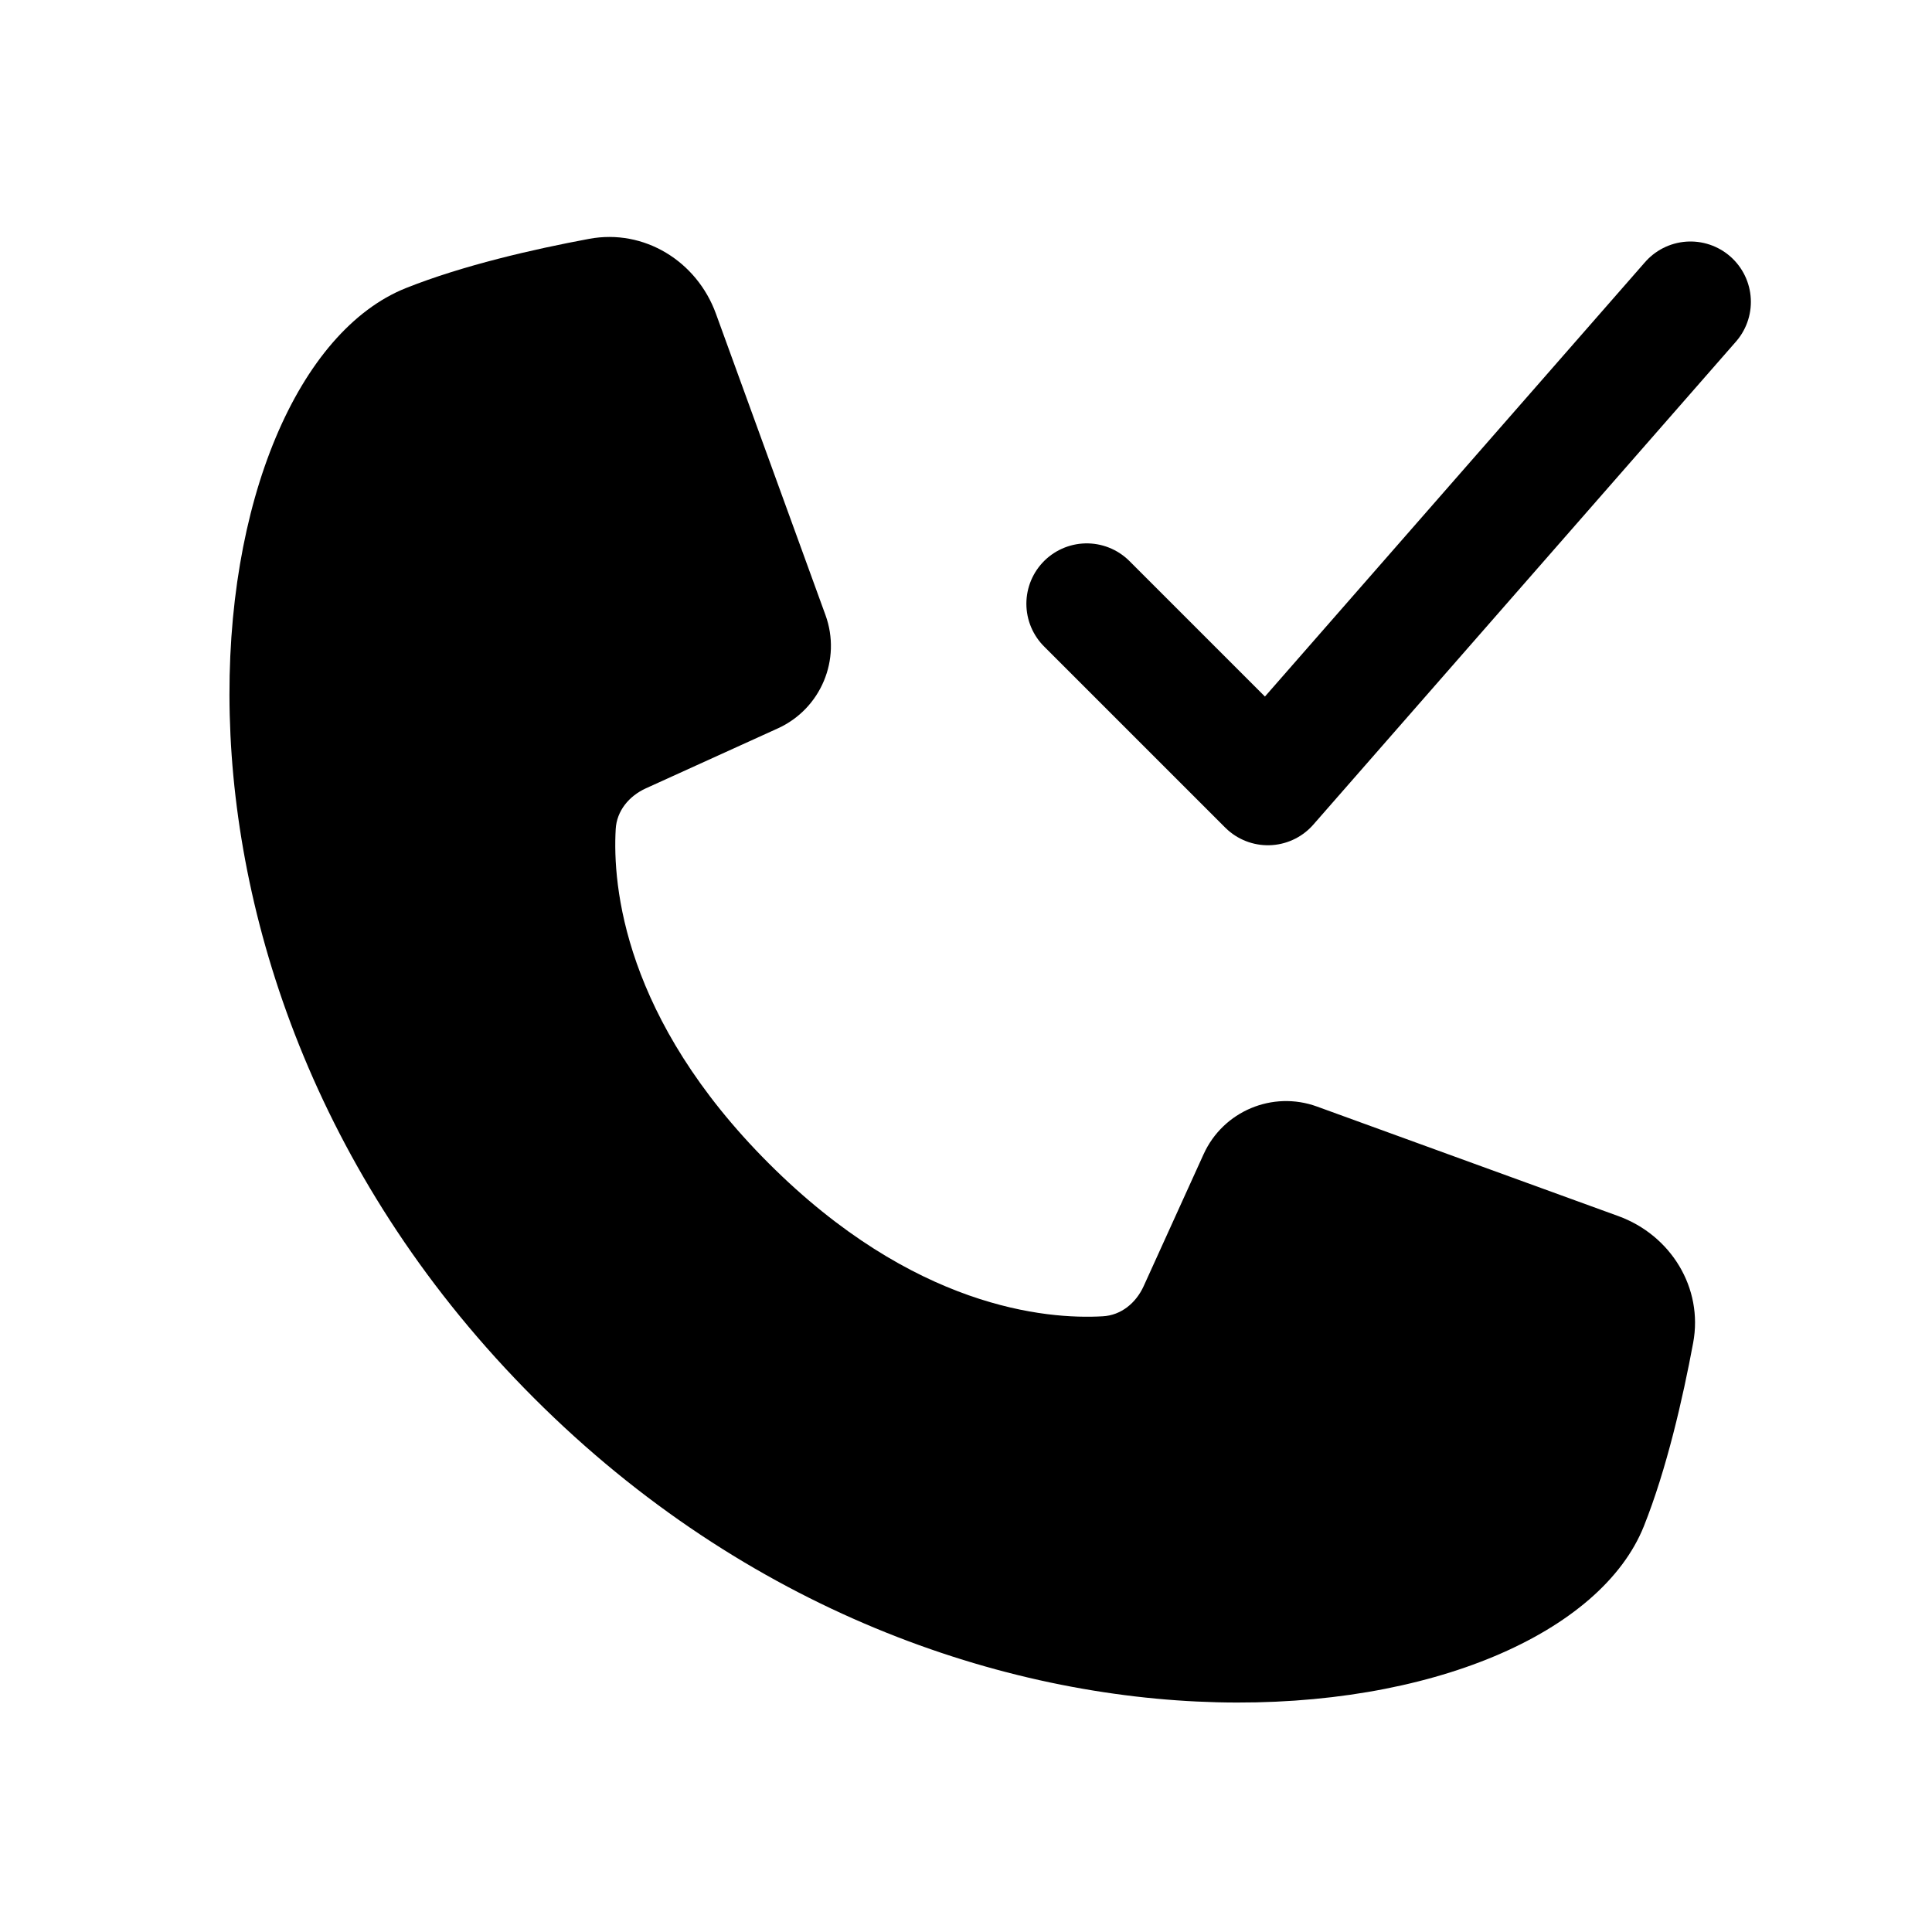 <svg width="16" height="16" viewBox="0 0 16 16" fill="none" xmlns="http://www.w3.org/2000/svg">
<g clip-path="url(#clip0_4637_1572)">
<path d="M14 2.5L10.5 6.5L9 5" stroke="black" stroke-linecap="round" stroke-linejoin="round"/>
<g clip-path="url(#clip1_4637_1572)">
<path d="M13.614 12.639C13.802 12.168 13.936 11.583 14.022 11.121C14.107 10.666 13.837 10.229 13.402 10.071L10.907 9.164C10.539 9.03 10.13 9.202 9.968 9.558L9.471 10.652C9.408 10.79 9.285 10.893 9.132 10.901C8.664 10.928 7.565 10.833 6.366 9.634C5.167 8.435 5.072 7.336 5.099 6.867C5.107 6.715 5.21 6.592 5.348 6.529L6.442 6.032C6.798 5.87 6.97 5.461 6.836 5.093L5.929 2.598C5.771 2.163 5.334 1.893 4.879 1.978C4.417 2.064 3.832 2.198 3.361 2.386C1.593 3.093 0.886 8.043 4.422 11.578C7.957 15.114 12.907 14.407 13.614 12.639Z" fill="black"/>
</g>
</g>
<defs>
<clipPath id="clip0_4637_1572">
<rect width="16" height="16" fill="white"/>
</clipPath>
<clipPath id="clip1_4637_1572">
<rect width="16" height="16" fill="white" transform="translate(7.25 20.064) rotate(-135)"/>
</clipPath>
</defs>
</svg>
